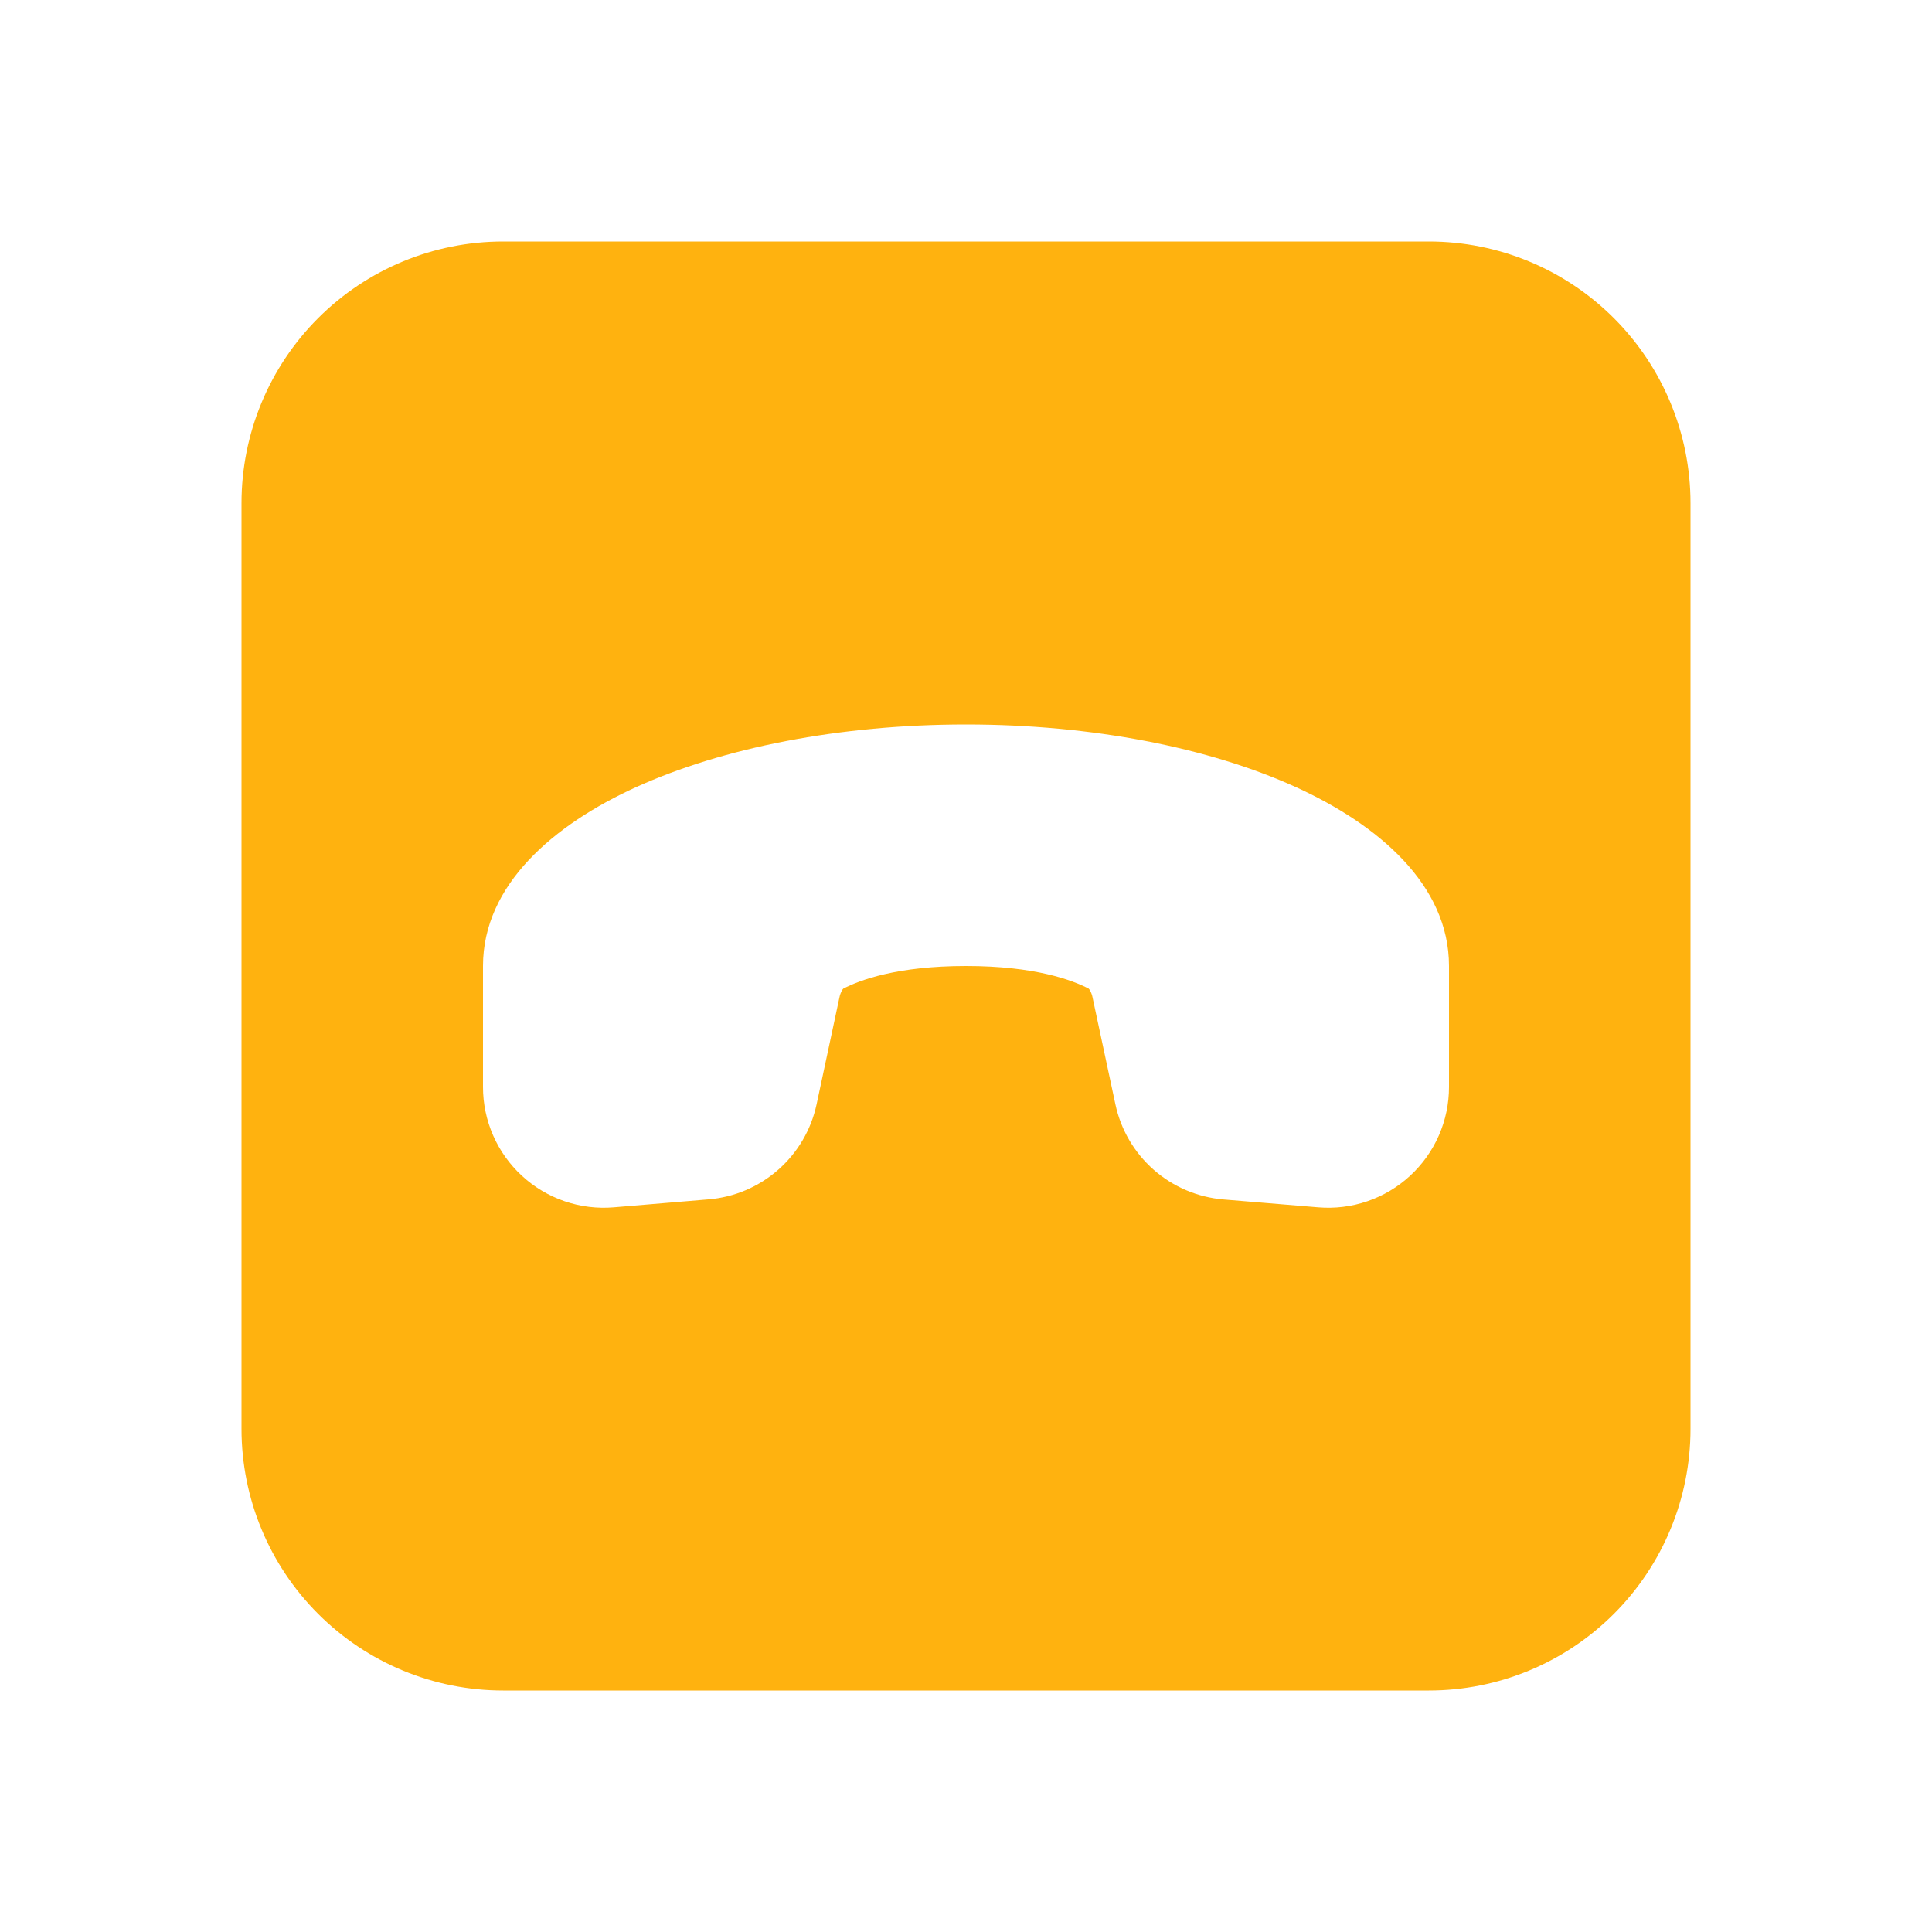 <svg width="80" height="80" viewBox="0 0 80 80" fill="none" xmlns="http://www.w3.org/2000/svg">
<path d="M20.833 10C17.96 10 15.205 11.141 13.173 13.173C11.141 15.205 10 17.96 10 20.833V59.167C10 62.04 11.141 64.795 13.173 66.827C15.205 68.859 17.96 70 20.833 70H59.167C62.04 70 64.795 68.859 66.827 66.827C68.859 64.795 70 62.04 70 59.167V20.833C70 17.96 68.859 15.205 66.827 13.173C64.795 11.141 62.04 10 59.167 10H20.833ZM26.347 32.59C29.927 30.967 34.757 30 40 30C45.243 30 50.073 30.963 53.653 32.59C57.083 34.15 60 36.643 60 40V45.01C60 45.702 59.857 46.386 59.579 47.02C59.301 47.653 58.894 48.222 58.385 48.69C57.876 49.159 57.275 49.516 56.621 49.741C55.967 49.965 55.273 50.051 54.583 49.993L50.66 49.667C49.591 49.577 48.578 49.146 47.773 48.438C46.967 47.729 46.411 46.779 46.187 45.73L45.243 41.313C45.222 41.199 45.182 41.09 45.123 40.99L45.08 40.937C44.407 40.587 42.86 40 40 40C37.14 40 35.593 40.587 34.92 40.937L34.913 40.943L34.877 40.99C34.819 41.089 34.778 41.197 34.757 41.31L33.813 45.73C33.588 46.779 33.032 47.727 32.226 48.435C31.421 49.144 30.409 49.574 29.34 49.663L25.417 49.993C24.727 50.051 24.033 49.965 23.379 49.741C22.725 49.516 22.124 49.159 21.615 48.69C21.106 48.222 20.699 47.653 20.421 47.02C20.143 46.386 20 45.702 20 45.01V40C20 36.643 22.917 34.15 26.347 32.59Z" fill="#FFB20F"/>
</svg>
